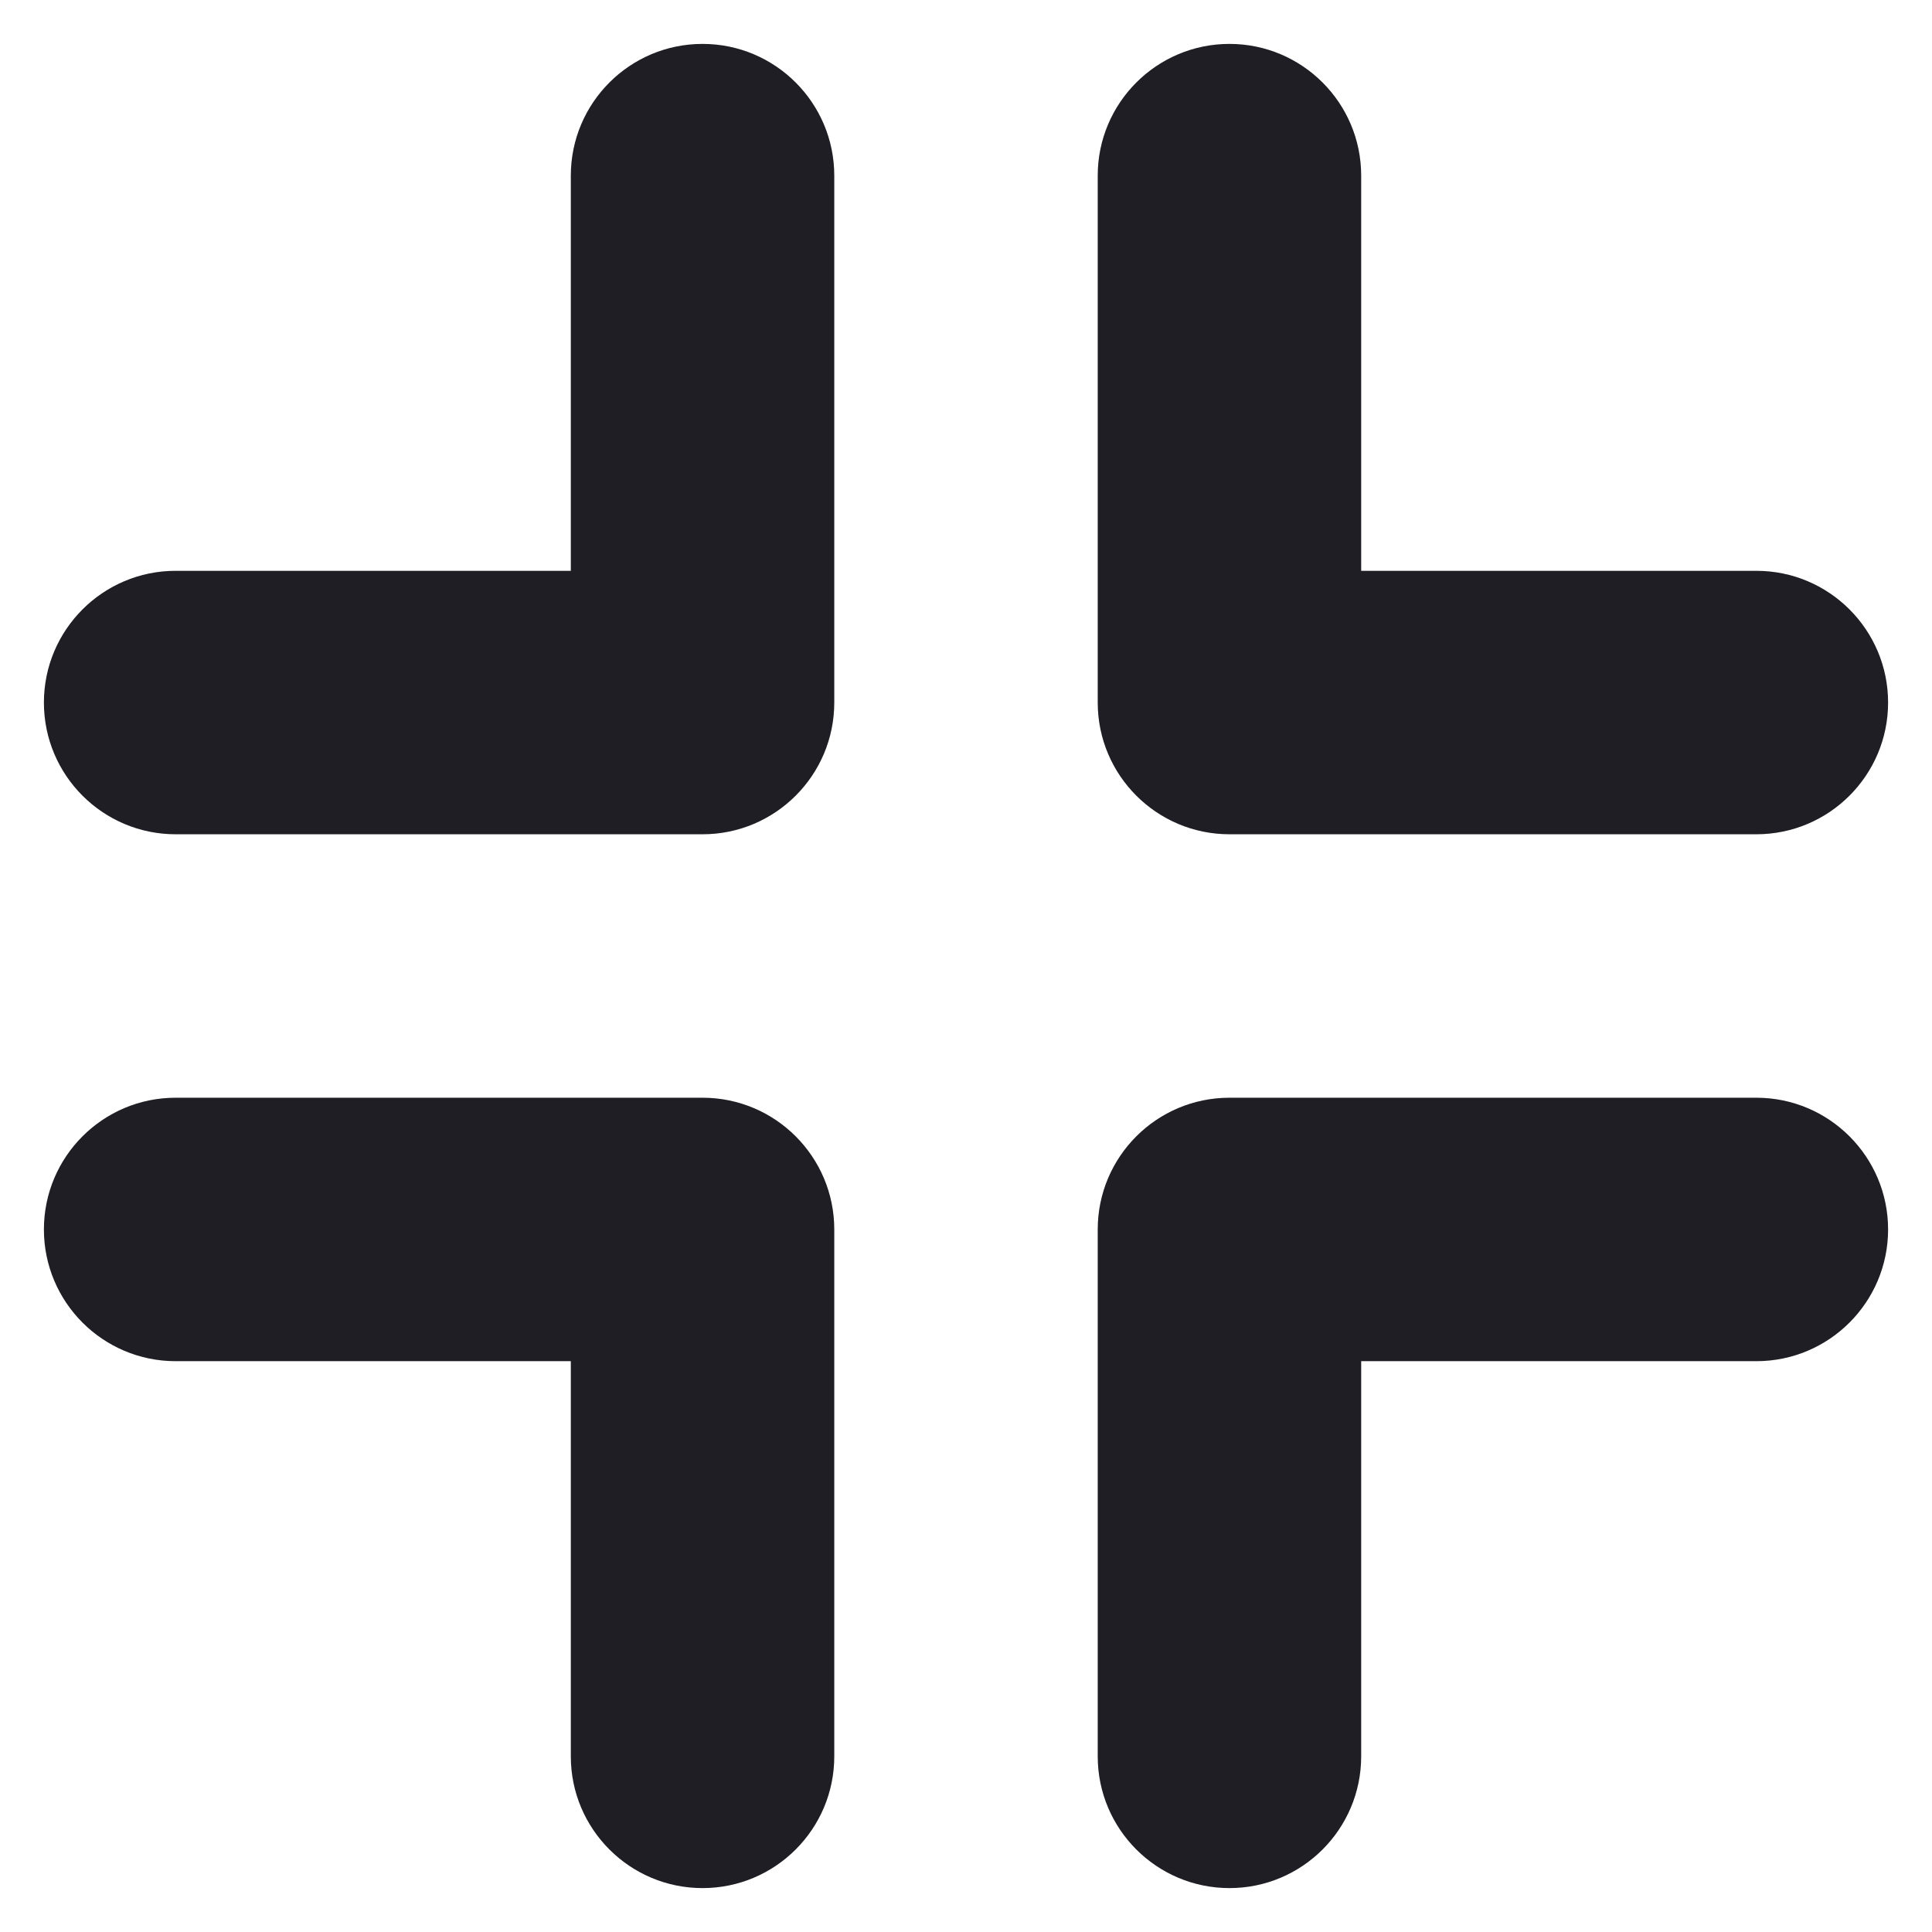 <svg id="meteor-icon-kit__solid-compress" viewBox="0 0 22 22" fill="none" xmlns="http://www.w3.org/2000/svg"><path d="M8 9.5C8.828 9.5 9.5 8.828 9.5 8V2C9.5 1.172 8.828 0.5 8 0.5C7.172 0.5 6.5 1.172 6.5 2V6.5H2C1.172 6.5 0.5 7.172 0.5 8C0.5 8.828 1.172 9.5 2 9.5H8z" fill="#1E1E24"/><path d="M14 12.5C13.172 12.5 12.5 13.172 12.5 14V20C12.5 20.828 13.172 21.5 14 21.5C14.828 21.5 15.5 20.828 15.5 20V15.5H20C20.828 15.5 21.5 14.828 21.5 14C21.5 13.172 20.828 12.5 20 12.5H14z" fill="#1E1E24"/><path d="M12.5 8C12.5 8.828 13.172 9.5 14 9.5H20C20.828 9.5 21.5 8.828 21.5 8C21.5 7.172 20.828 6.5 20 6.5H15.5V2C15.5 1.172 14.828 0.5 14 0.5C13.172 0.5 12.5 1.172 12.5 2V8z" fill="#1E1E24"/><path d="M8 12.5C8.828 12.5 9.5 13.172 9.5 14V20C9.5 20.828 8.828 21.5 8 21.5C7.172 21.5 6.5 20.828 6.5 20V15.5H2C1.172 15.5 0.5 14.828 0.5 14C0.5 13.172 1.172 12.5 2 12.5H8z" fill="#1E1E24"/></svg>